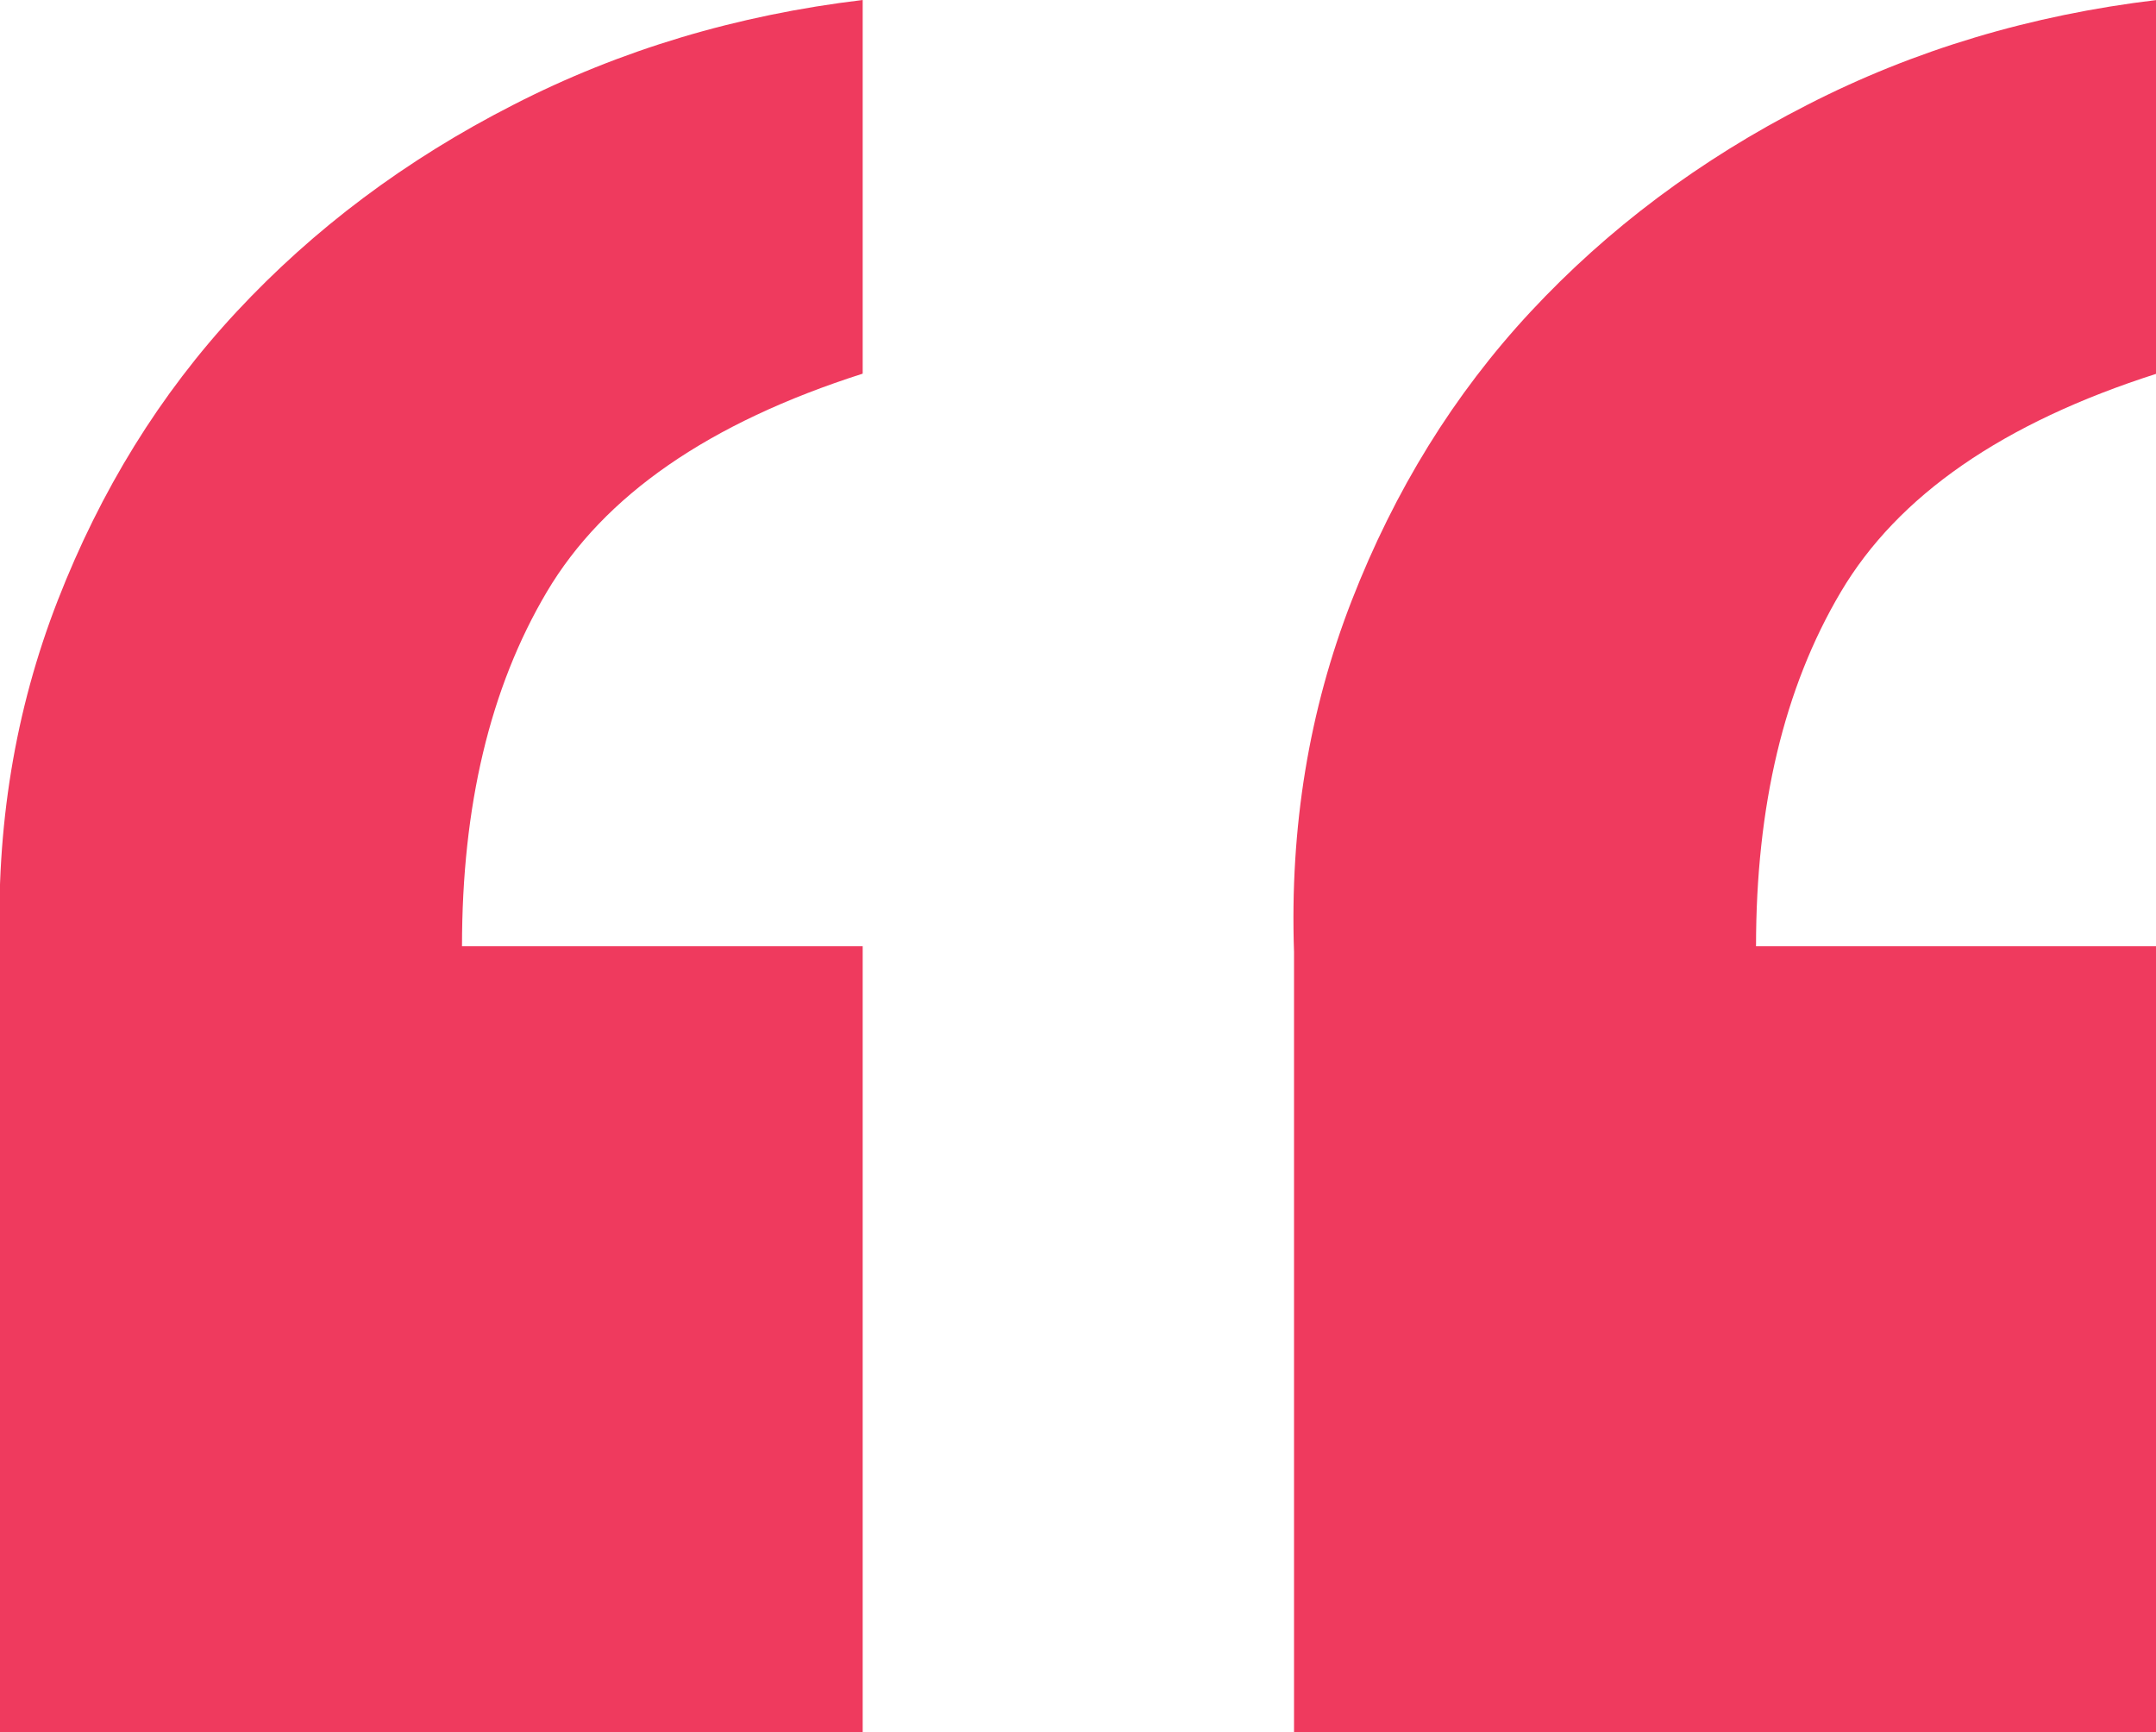 <?xml version="1.0" encoding="UTF-8"?><svg id="Layer_2" xmlns="http://www.w3.org/2000/svg" viewBox="0 0 30.24 24.29"><defs><style>.cls-1{fill:#ef3a5e;}</style></defs><g id="Layer_1-2"><path class="cls-1" d="M18.15,24.29V13.35c-.06-1.75,.21-3.39,.81-4.93,.6-1.54,1.43-2.89,2.51-4.05,1.08-1.16,2.37-2.13,3.88-2.9,1.5-.77,3.14-1.26,4.9-1.47V5.24c-2.16,.69-3.63,1.71-4.43,3.06-.8,1.35-1.19,3.01-1.19,4.97h5.62v11.02h-12.09ZM0,24.29V13.35c-.06-1.75,.21-3.39,.81-4.93,.6-1.54,1.43-2.89,2.51-4.05,1.08-1.16,2.37-2.13,3.88-2.9,1.5-.77,3.14-1.26,4.9-1.47V5.24c-2.16,.69-3.63,1.71-4.43,3.06-.8,1.35-1.19,3.01-1.19,4.97h5.62v11.02H0Z"/></g></svg>